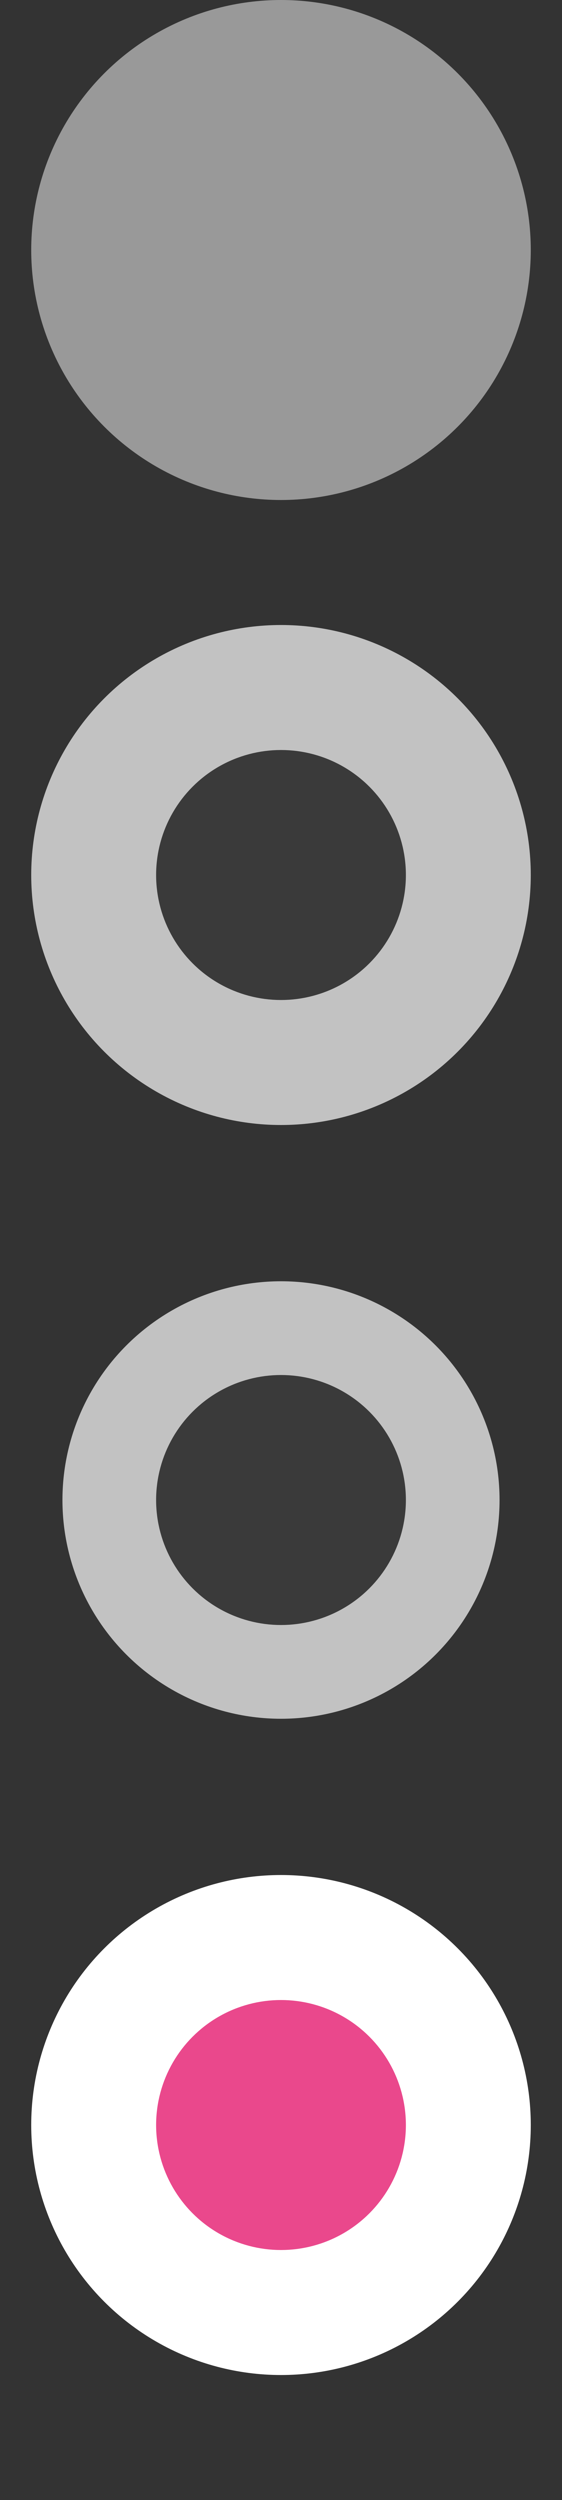 <?xml version="1.0" encoding="UTF-8" standalone="no"?>
<!-- Generator: Adobe Illustrator 16.0.4, SVG Export Plug-In . SVG Version: 6.00 Build 0)  -->

<svg
   xmlns:dc="http://purl.org/dc/elements/1.1/"
   xmlns:cc="http://creativecommons.org/ns#"
   xmlns:rdf="http://www.w3.org/1999/02/22-rdf-syntax-ns#"
   xmlns:svg="http://www.w3.org/2000/svg"
   xmlns="http://www.w3.org/2000/svg"
   xmlns:sodipodi="http://sodipodi.sourceforge.net/DTD/sodipodi-0.dtd"
   xmlns:inkscape="http://www.inkscape.org/namespaces/inkscape"
   version="1.1"
   id="nav_icons"
   x="0px"
   y="0px"
   width="18px"
   height="80px"
   viewBox="0 0 18 80"
   enable-background="new 0 0 18 80"
   xml:space="preserve"
   sodipodi:docname="nav_icons.svg"
   inkscape:version="0.92.2 (5c3e80d, 2017-08-06)"><rect x="0" y="0" width="18" height="80" fill="#333333" stroke="none"/><defs
     id="defs12" /><sodipodi:namedview
     pagecolor="#ffffff"
     bordercolor="#666666"
     borderopacity="1"
     objecttolerance="10"
     gridtolerance="10"
     guidetolerance="10"
     inkscape:pageopacity="0"
     inkscape:pageshadow="2"
     inkscape:window-width="1008"
     inkscape:window-height="915"
     id="namedview10"
     showgrid="false"
     inkscape:zoom="2.95"
     inkscape:cx="9"
     inkscape:cy="40"
     inkscape:window-x="809"
     inkscape:window-y="184"
     inkscape:window-maximized="0"
     inkscape:current-layer="nav_icons" /><circle
     id="bg"
     opacity="0.5"
     fill="#FFFFFF"
     enable-background="new    "
     cx="9"
     cy="8"
     r="8" /><circle
     id="bg:hover"
     opacity="0.7"
     fill="#FFFFFF"
     enable-background="new    "
     cx="9"
     cy="28"
     r="8" /><circle
     id="dot:hover"
     opacity="0.7"
     enable-background="new    "
     cx="9"
     cy="28"
     r="4" /><circle
     id="bg:active"
     opacity="0.7"
     fill="#FFFFFF"
     enable-background="new    "
     cx="9"
     cy="48"
     r="7" /><circle
     id="dot:active_1_"
     opacity="0.7"
     enable-background="new    "
     cx="9"
     cy="48"
     r="4" /><circle
     id="bg_current"
     fill="#FFFFFF"
     cx="9"
     cy="68"
     r="8" /><circle
     id="dot_current"
     fill="#E05B3A"
     enable-background="new    "
     cx="9"
     cy="68"
     r="4"
     style="fill:#ea488c;fill-opacity:1" /></svg>